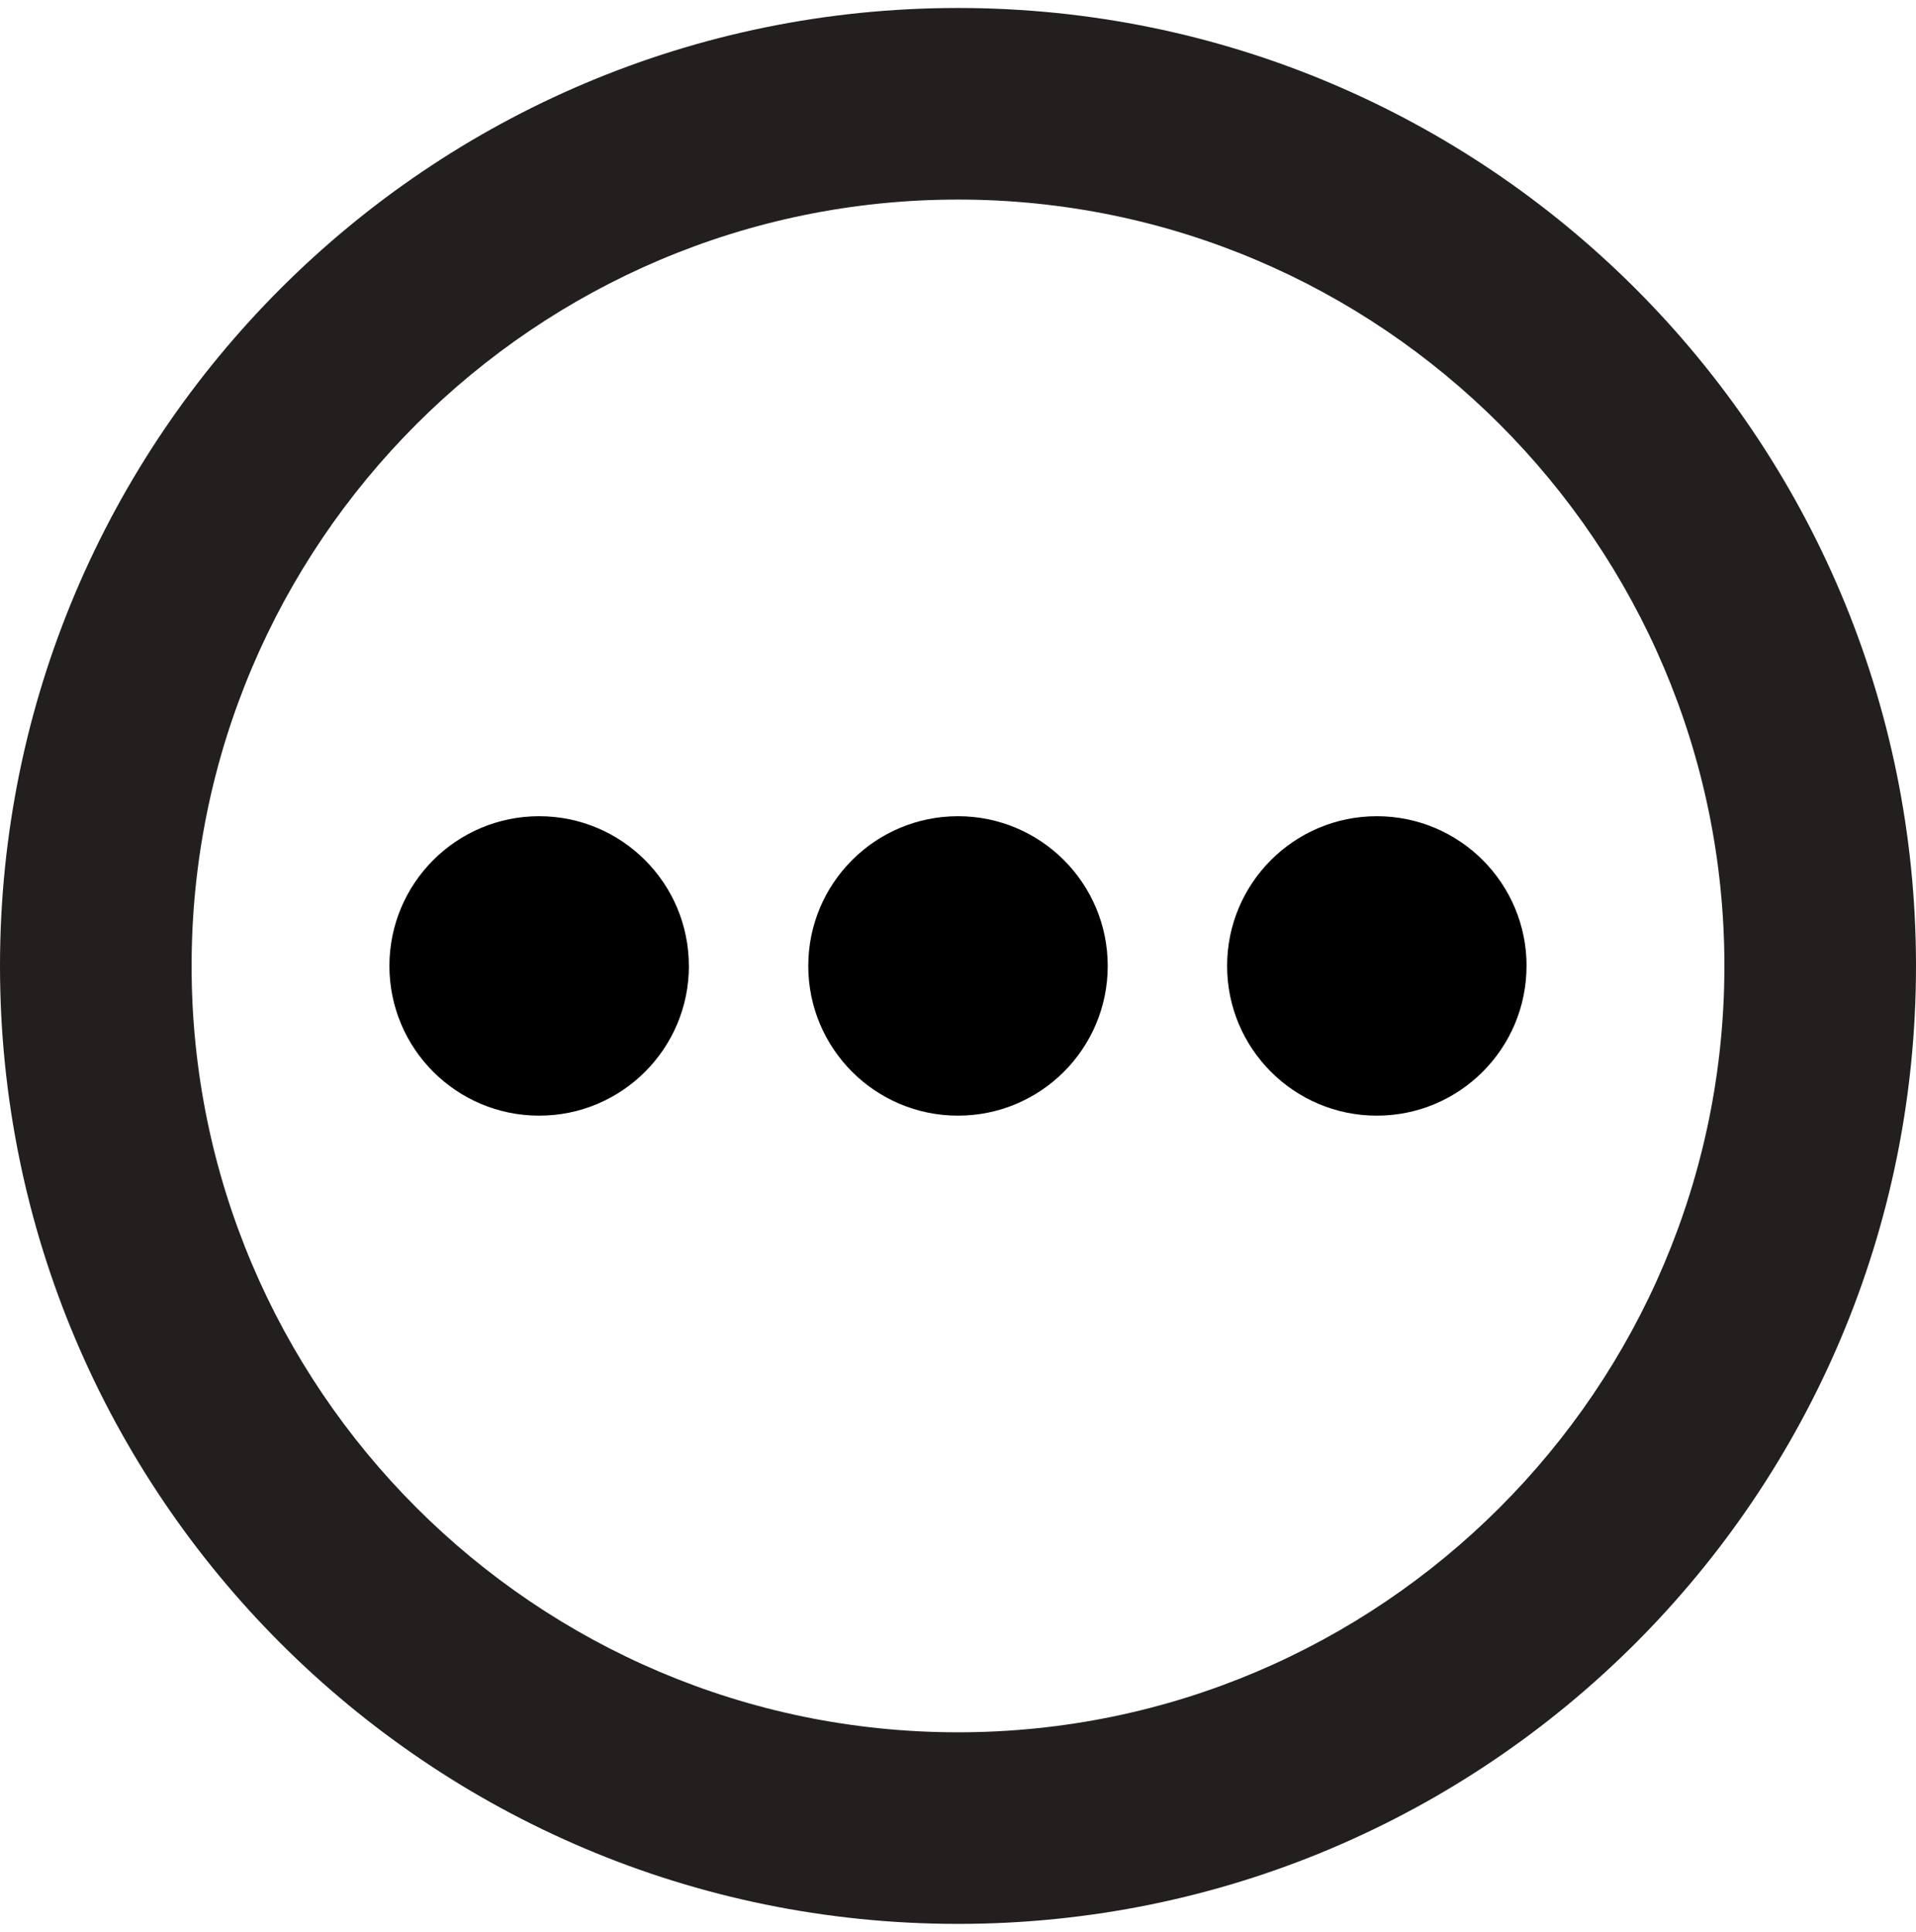 <svg width="120" height="121" viewBox="0 0 120 121" xmlns="http://www.w3.org/2000/svg"><title>Icon-More</title><g fill="none" fill-rule="evenodd"><path d="M60 12.5c26.467 0 48 21.533 48 48s-21.533 48-48 48-48-21.533-48-48 21.533-48 48-48m0-12C26.863.5 0 27.363 0 60.5s26.863 60 60 60 60-26.863 60-60S93.137.5 60 .5" fill="#231F1F"/><path d="M43.146 60.5c0 5.18-4.198 9.377-9.377 9.377-5.18 0-9.38-4.198-9.38-9.377 0-5.18 4.2-9.377 9.378-9.377s9.376 4.198 9.376 9.377m52.464 0c0 5.18-4.198 9.377-9.377 9.377-5.177 0-9.375-4.198-9.375-9.377 0-5.18 4.198-9.377 9.377-9.377 5.18 0 9.378 4.198 9.378 9.377m-26.233 0c0 5.18-4.198 9.377-9.377 9.377-5.18 0-9.377-4.198-9.377-9.377 0-5.18 4.198-9.377 9.377-9.377 5.18 0 9.377 4.198 9.377 9.377" fill="#000"/></g></svg>